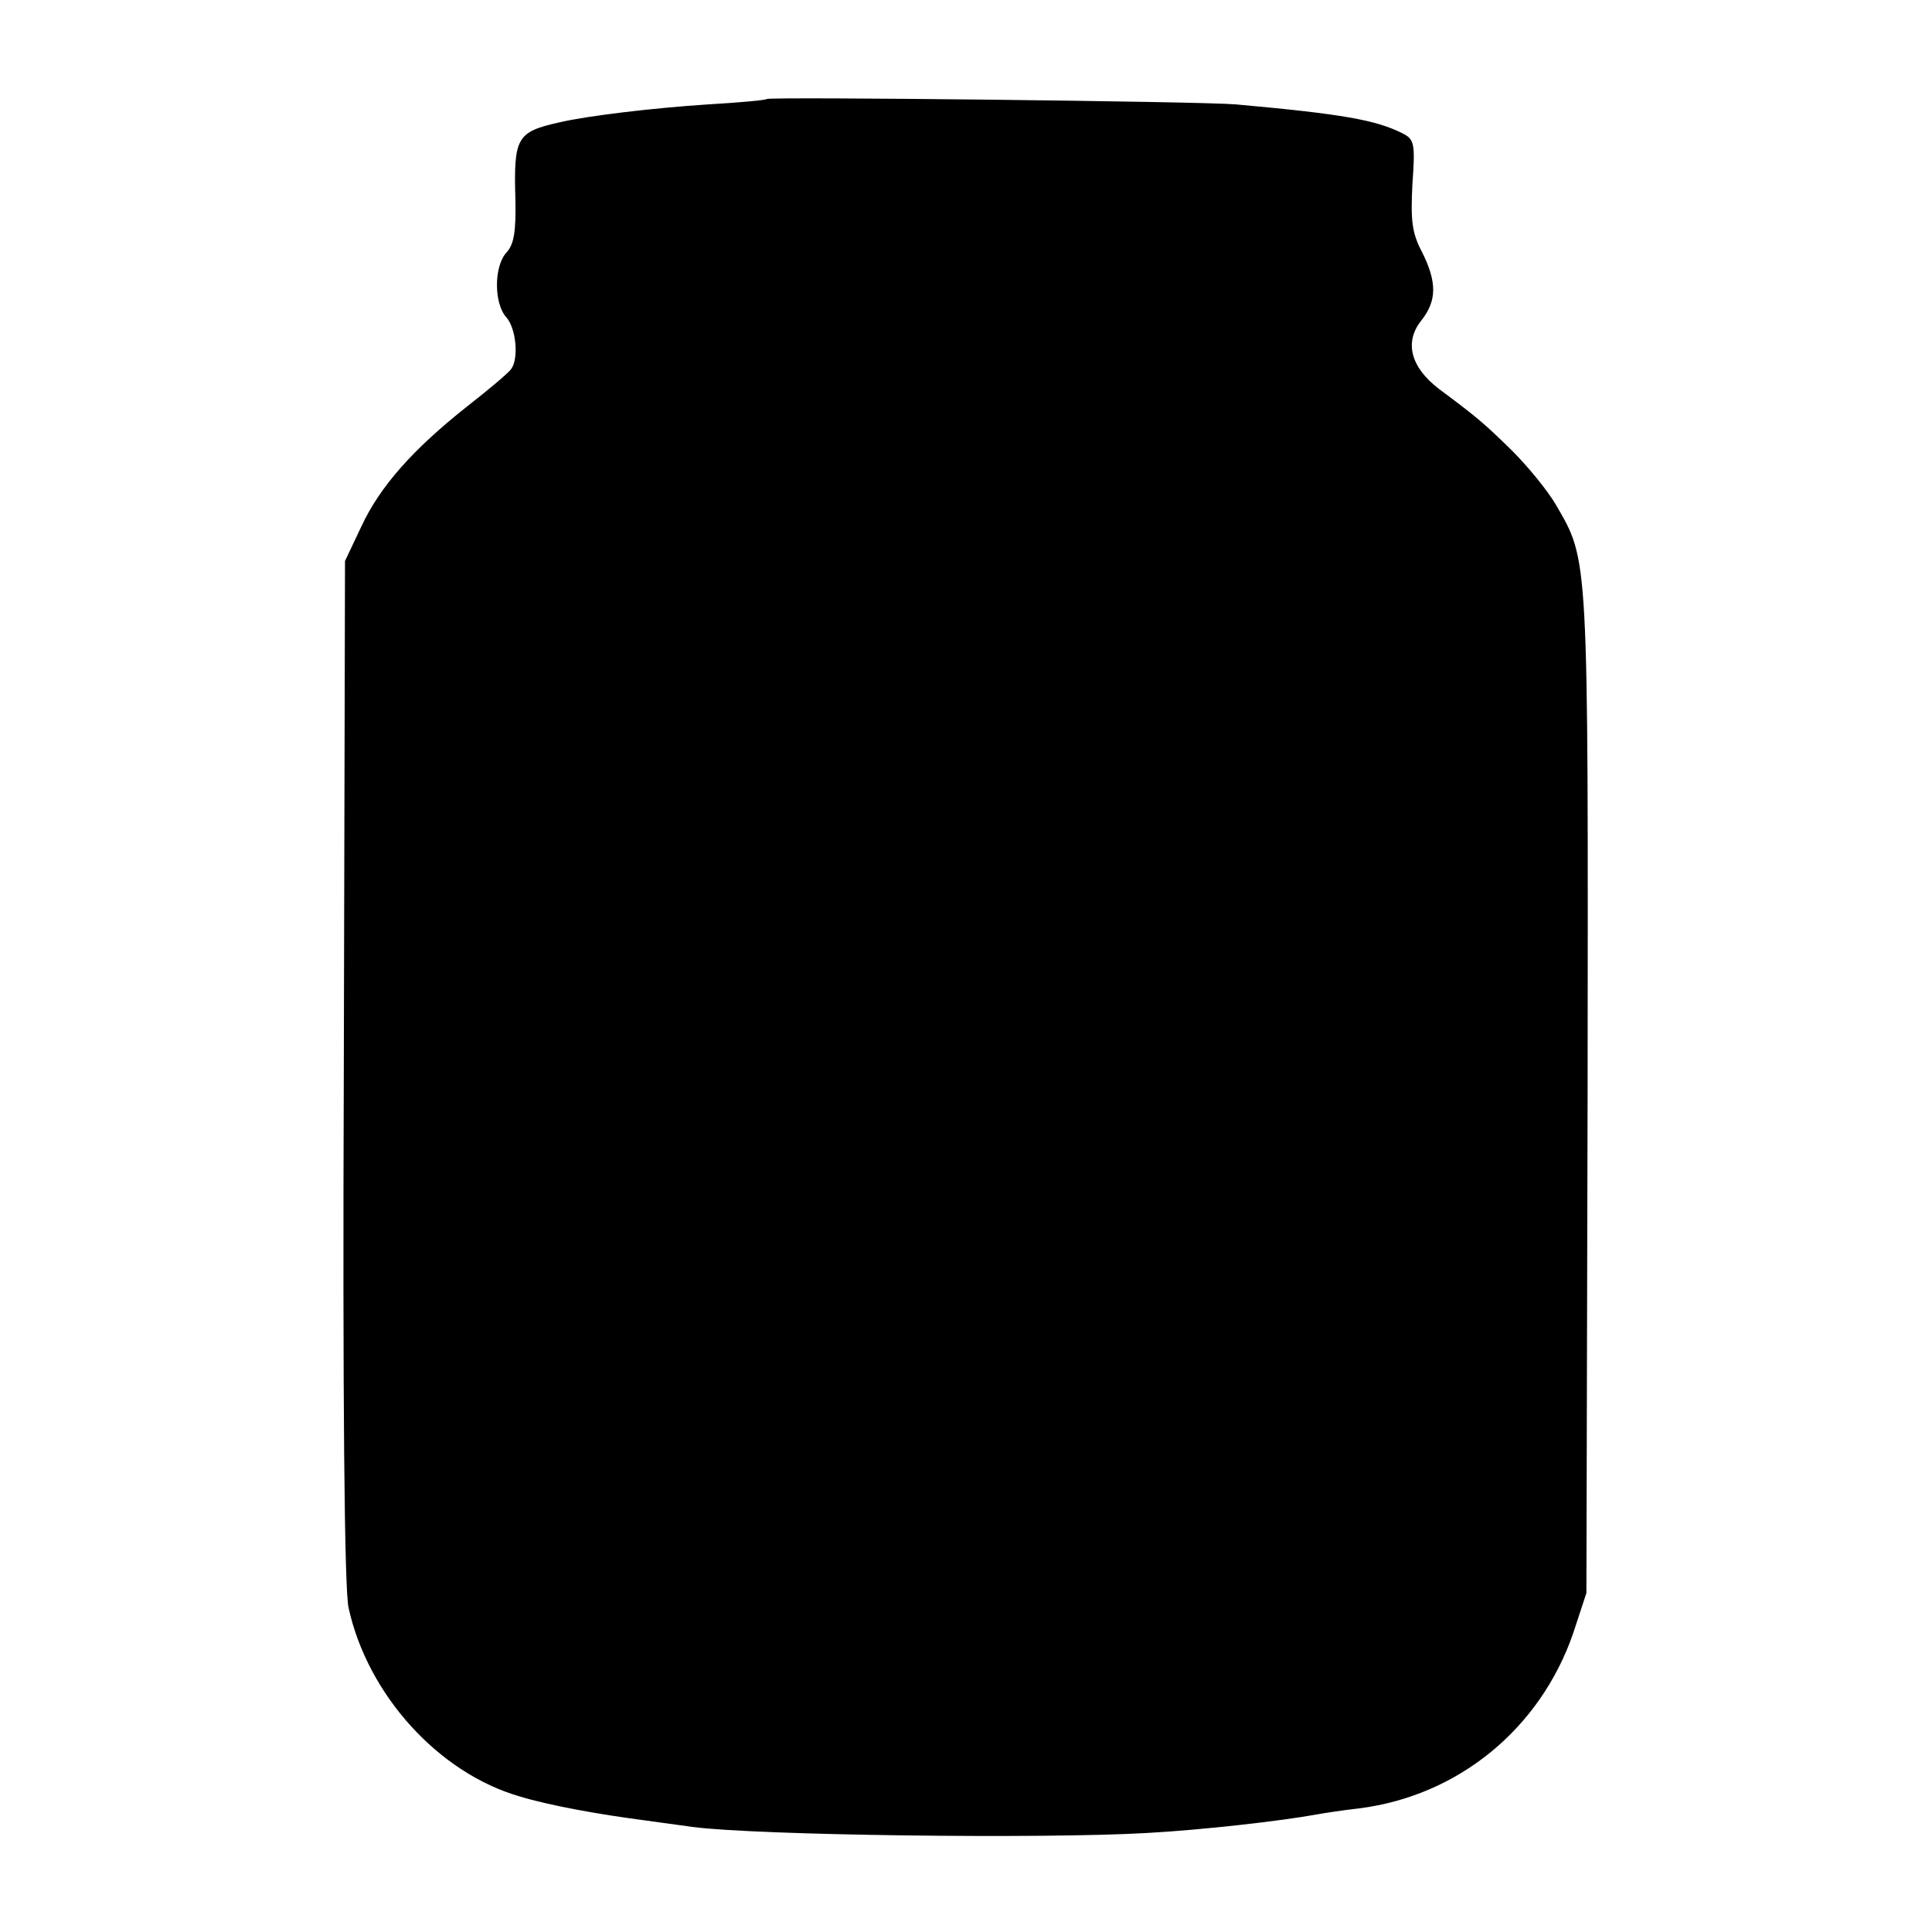 <?xml version="1.0" standalone="no"?>
<!DOCTYPE svg PUBLIC "-//W3C//DTD SVG 20010904//EN"
 "http://www.w3.org/TR/2001/REC-SVG-20010904/DTD/svg10.dtd">
<svg version="1.0" xmlns="http://www.w3.org/2000/svg"
 width="322pt" height="322pt" viewBox="0 0 322 322"
 preserveAspectRatio="xMidYMid meet">
<g transform="translate(0,322) scale(0.1,-0.1)"
fill="#000000" stroke="none">
<path d="M1278 3055 c-2 -2 -46 -6 -98 -9 -92 -6 -201 -19 -248 -30 -71 -16
-76 -25 -73 -129 1 -52 -2 -74 -15 -88 -21 -23 -21 -85 0 -108 16 -18 21 -68
8 -86 -4 -6 -37 -34 -73 -62 -91 -72 -146 -134 -177 -201 l-27 -57 -2 -850
c-2 -546 1 -866 8 -895 32 -145 150 -275 285 -314 49 -15 132 -30 209 -40 22
-3 58 -8 80 -11 108 -14 583 -20 756 -10 92 5 224 20 284 31 11 2 43 7 70 10
166 21 302 133 357 292 l22 67 2 835 c1 903 2 884 -53 979 -14 24 -47 64 -73
90 -48 47 -59 56 -122 103 -47 36 -58 78 -29 114 26 33 26 64 1 114 -17 32
-19 53 -16 113 5 69 3 75 -17 85 -44 22 -99 32 -277 48 -56 5 -777 13 -782 9z"/>
</g>
</svg>
